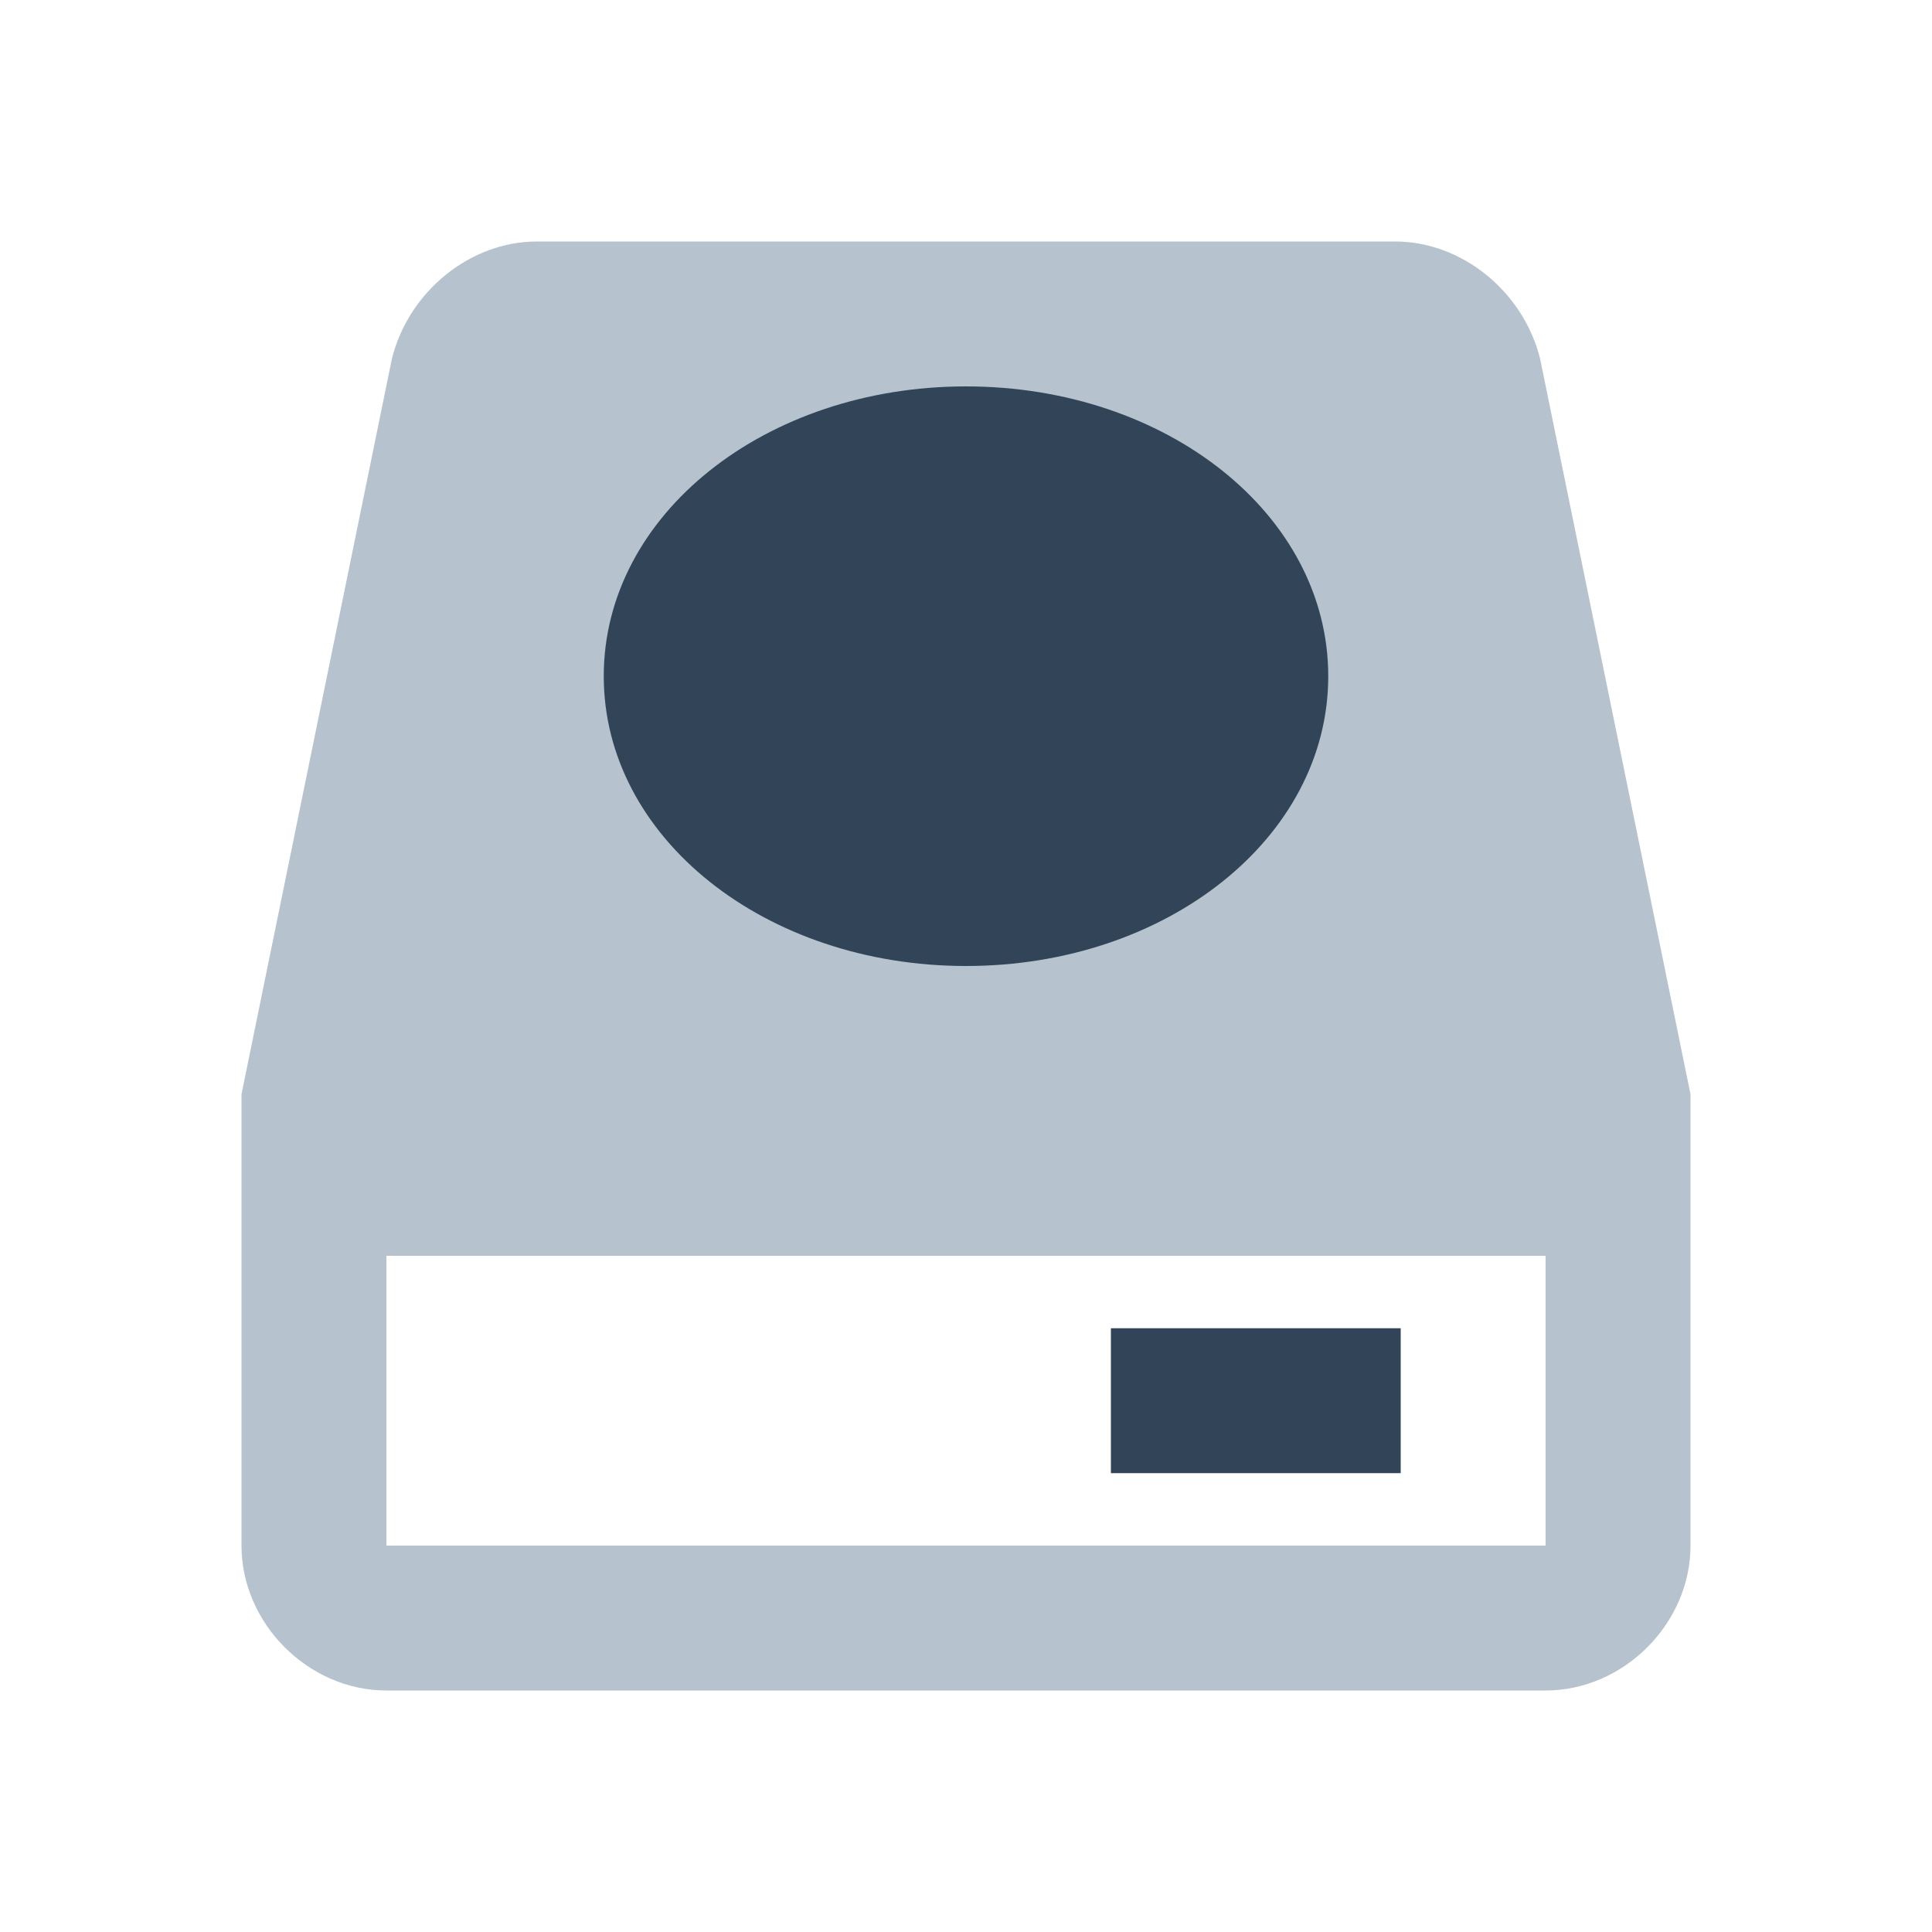 <?xml version="1.0" encoding="UTF-8"?>
<svg width="16px" height="16px" viewBox="0 0 16 16" version="1.1" xmlns="http://www.w3.org/2000/svg" xmlns:xlink="http://www.w3.org/1999/xlink">
    <title>磁盘</title>
    <g id="页面-1" stroke="none" stroke-width="1" fill="none" fill-rule="evenodd">
        <g id="0801图标" transform="translate(-129, -119)">
            <g id="磁盘" transform="translate(129, 119)">
                <g id="编组" transform="translate(2, 2)" fill-rule="nonzero">
                    <path d="M7.8,3.6 C7.8,4.015 7.246,4.8 6,4.8 C4.754,4.8 4.2,4.015 4.2,3.6 C4.2,3.185 4.754,2.4 6,2.4 C7.246,2.4 7.8,3.185 7.8,3.6 Z M2.446,0 C1.892,0 1.385,0.415 1.246,0.969 L0,7.062 L0,10.8 C0,11.446 0.554,12 1.2,12 L10.8,12 C11.446,12 12,11.446 12,10.8 L12,7.2 L12,7.062 L10.754,0.969 C10.615,0.415 10.108,0 9.554,0 L2.446,0 Z M1.2,8.4 L10.8,8.4 L10.8,10.8 L1.2,10.8 L1.2,8.4 Z" id="形状" fill="#B6C2CD"></path>
                    <polygon id="路径" fill="#324558" points="7.2 9 9.6 9 9.6 10.2 7.2 10.2"></polygon>
                    <path d="M9,3.6 C9,4.938 7.662,6 6,6 C4.338,6 3,4.938 3,3.6 C3,2.262 4.338,1.2 6,1.2 C7.662,1.2 9,2.262 9,3.6 L9,3.6 Z" id="路径" fill="#324558"></path>
                </g>
                <rect id="矩形" x="0" y="0" width="16" height="16"></rect>
            </g>
        </g>
    </g>
</svg>